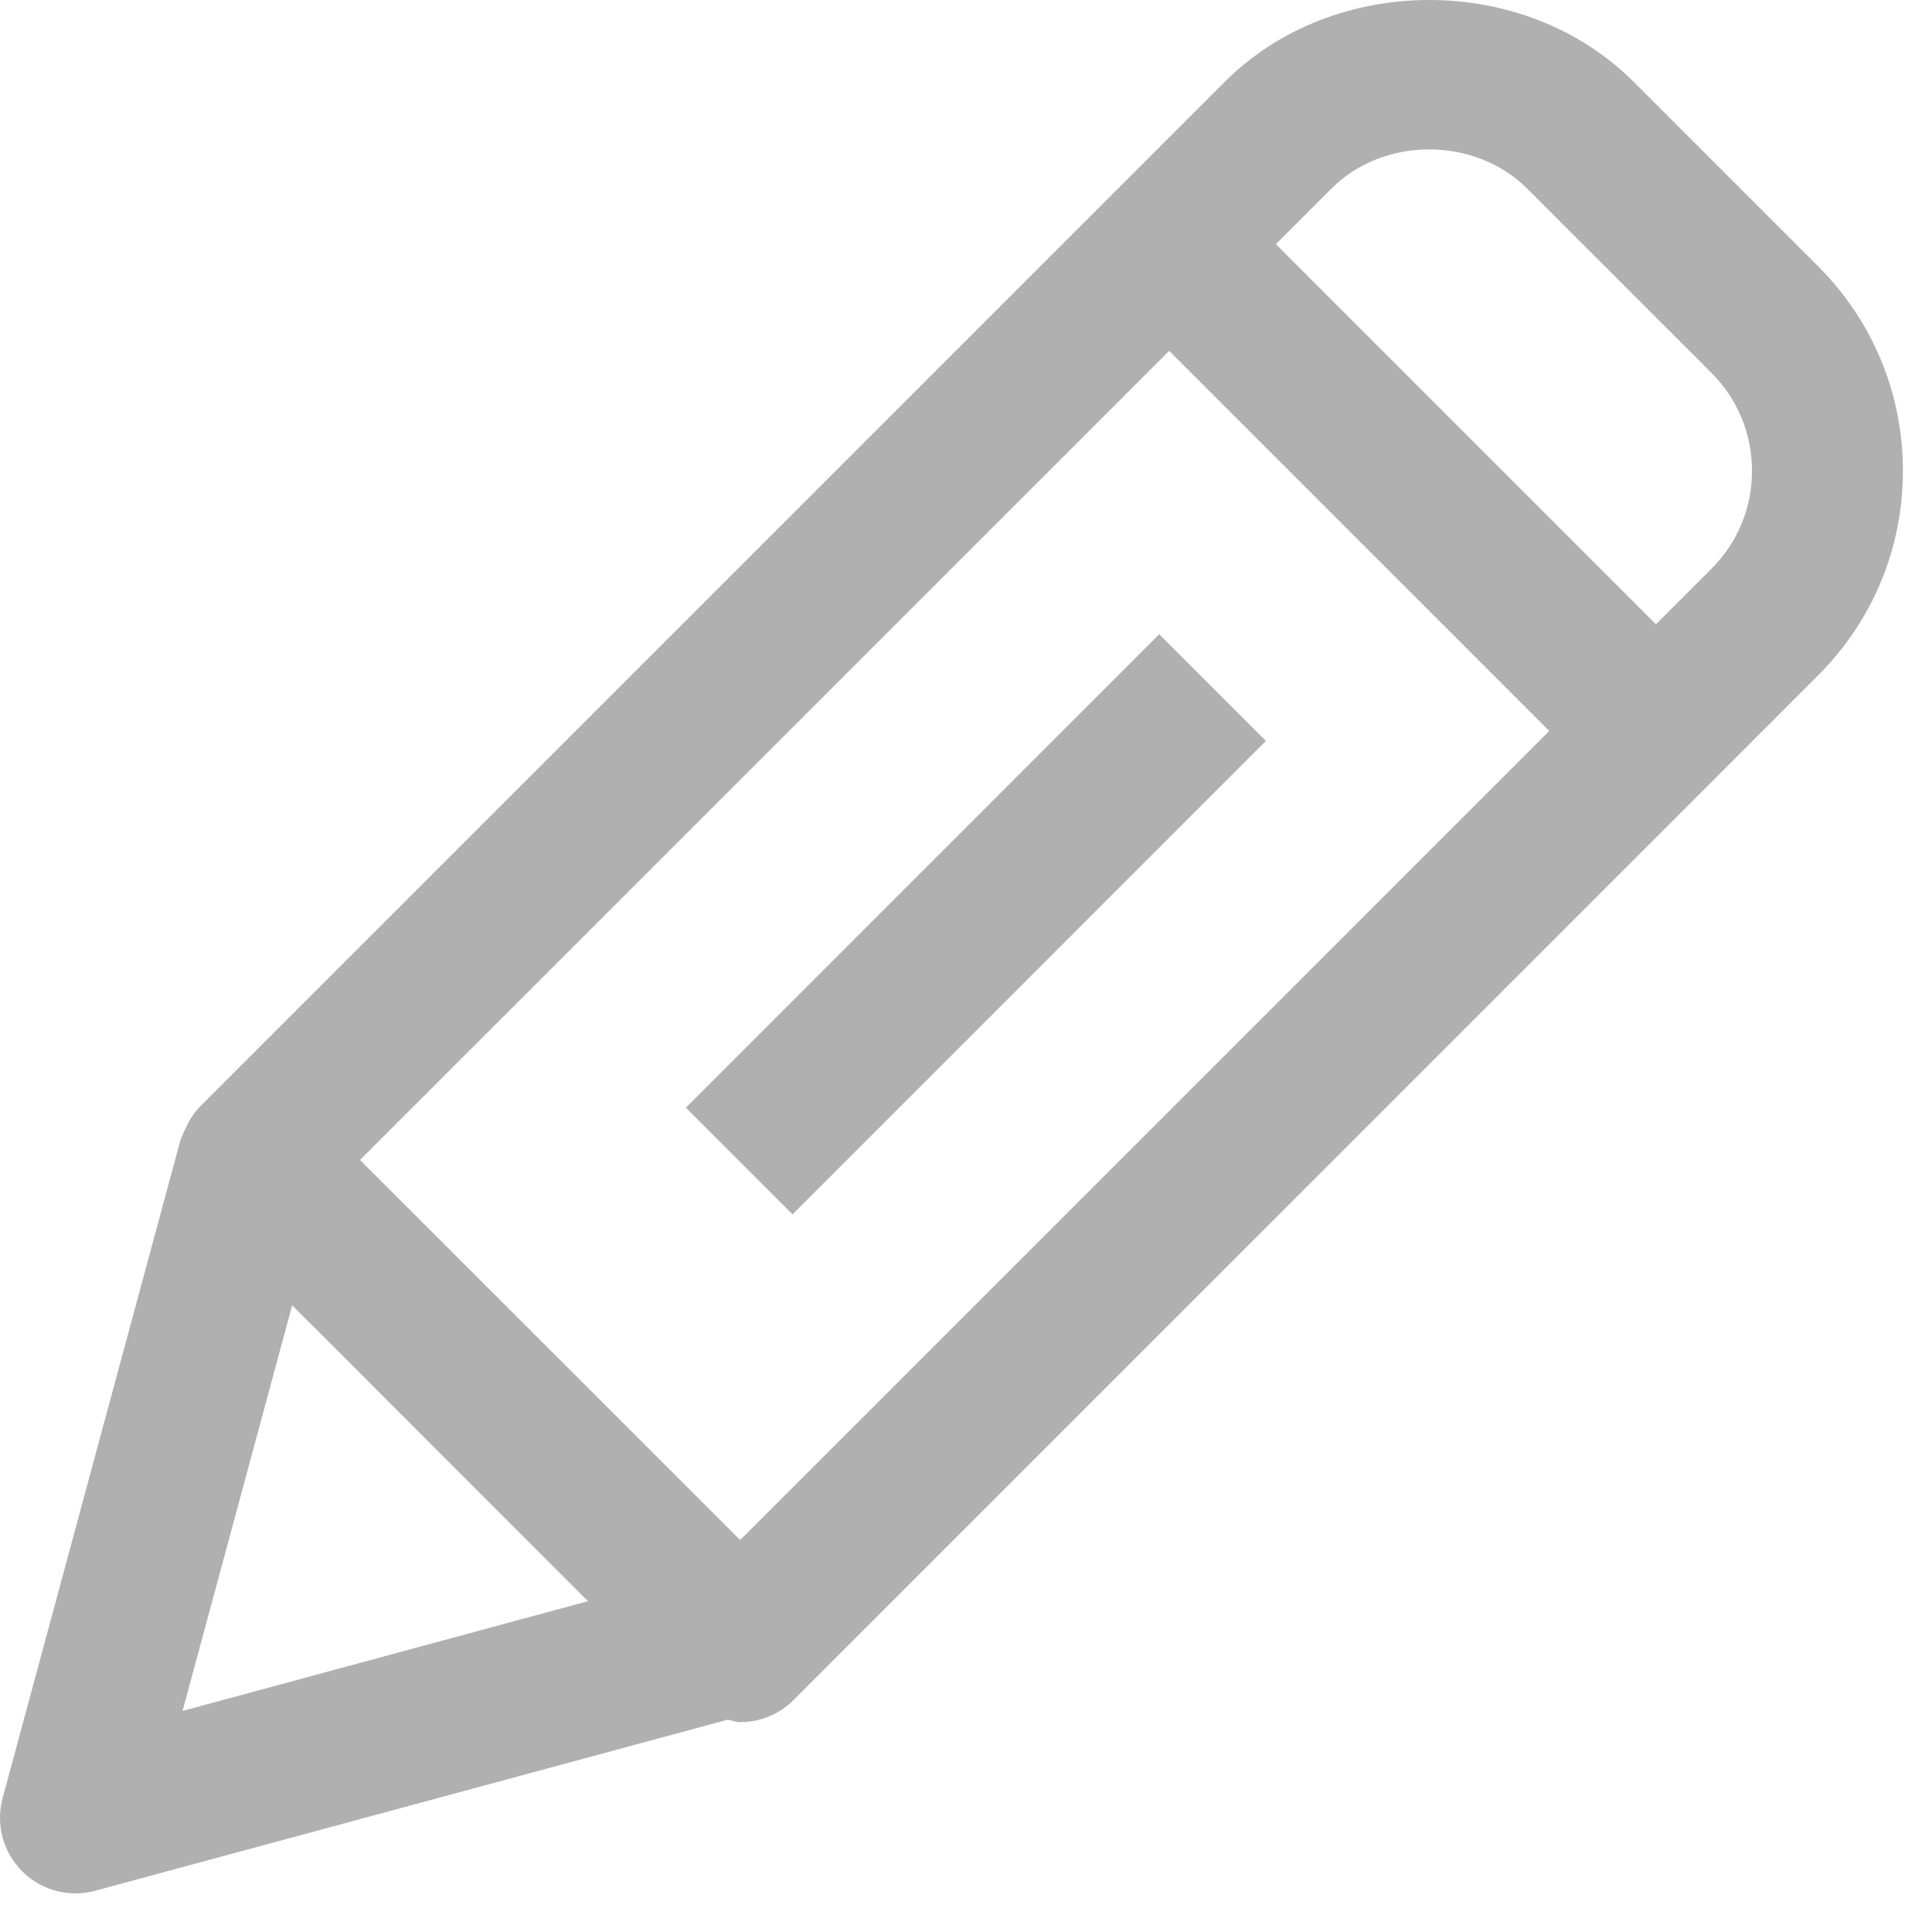 <svg width="18" height="18" viewBox="0 0 18 18" fill="none" xmlns="http://www.w3.org/2000/svg">
<path d="M1.864 10.309L1.863 10.309C1.863 10.31 1.863 10.311 1.863 10.311C1.806 10.368 1.763 10.438 1.729 10.512C1.719 10.53 1.712 10.547 1.705 10.567C1.698 10.586 1.687 10.603 1.681 10.623L0.024 16.754C-0.041 16.997 0.028 17.256 0.206 17.434C0.34 17.568 0.519 17.64 0.702 17.64C0.763 17.64 0.826 17.633 0.885 17.616L6.78 16.022C6.819 16.029 6.856 16.045 6.896 16.045C7.076 16.045 7.256 15.976 7.393 15.839L16.939 6.292C17.448 5.783 17.729 5.107 17.729 4.387C17.729 3.667 17.448 2.99 16.939 2.481L15.221 0.763C14.204 -0.255 12.426 -0.254 11.41 0.763L1.864 10.309ZM12.405 1.757C12.89 1.27 13.741 1.271 14.228 1.757L15.945 3.474C16.189 3.718 16.323 4.042 16.323 4.387C16.323 4.732 16.189 5.055 15.945 5.299L15.428 5.816L11.887 2.275L12.405 1.757ZM10.893 3.269L14.434 6.81L6.896 14.348L3.354 10.807L10.893 3.269ZM2.941 12.38L5.478 14.918L1.701 15.94L2.722 12.162L2.941 12.38Z" fill="#B0B0B0"/>
<path d="M11.794 6.903L10.8 5.909L6.39 10.32L7.384 11.314L11.794 6.903Z" fill="#B0B0B0"/>
</svg>

